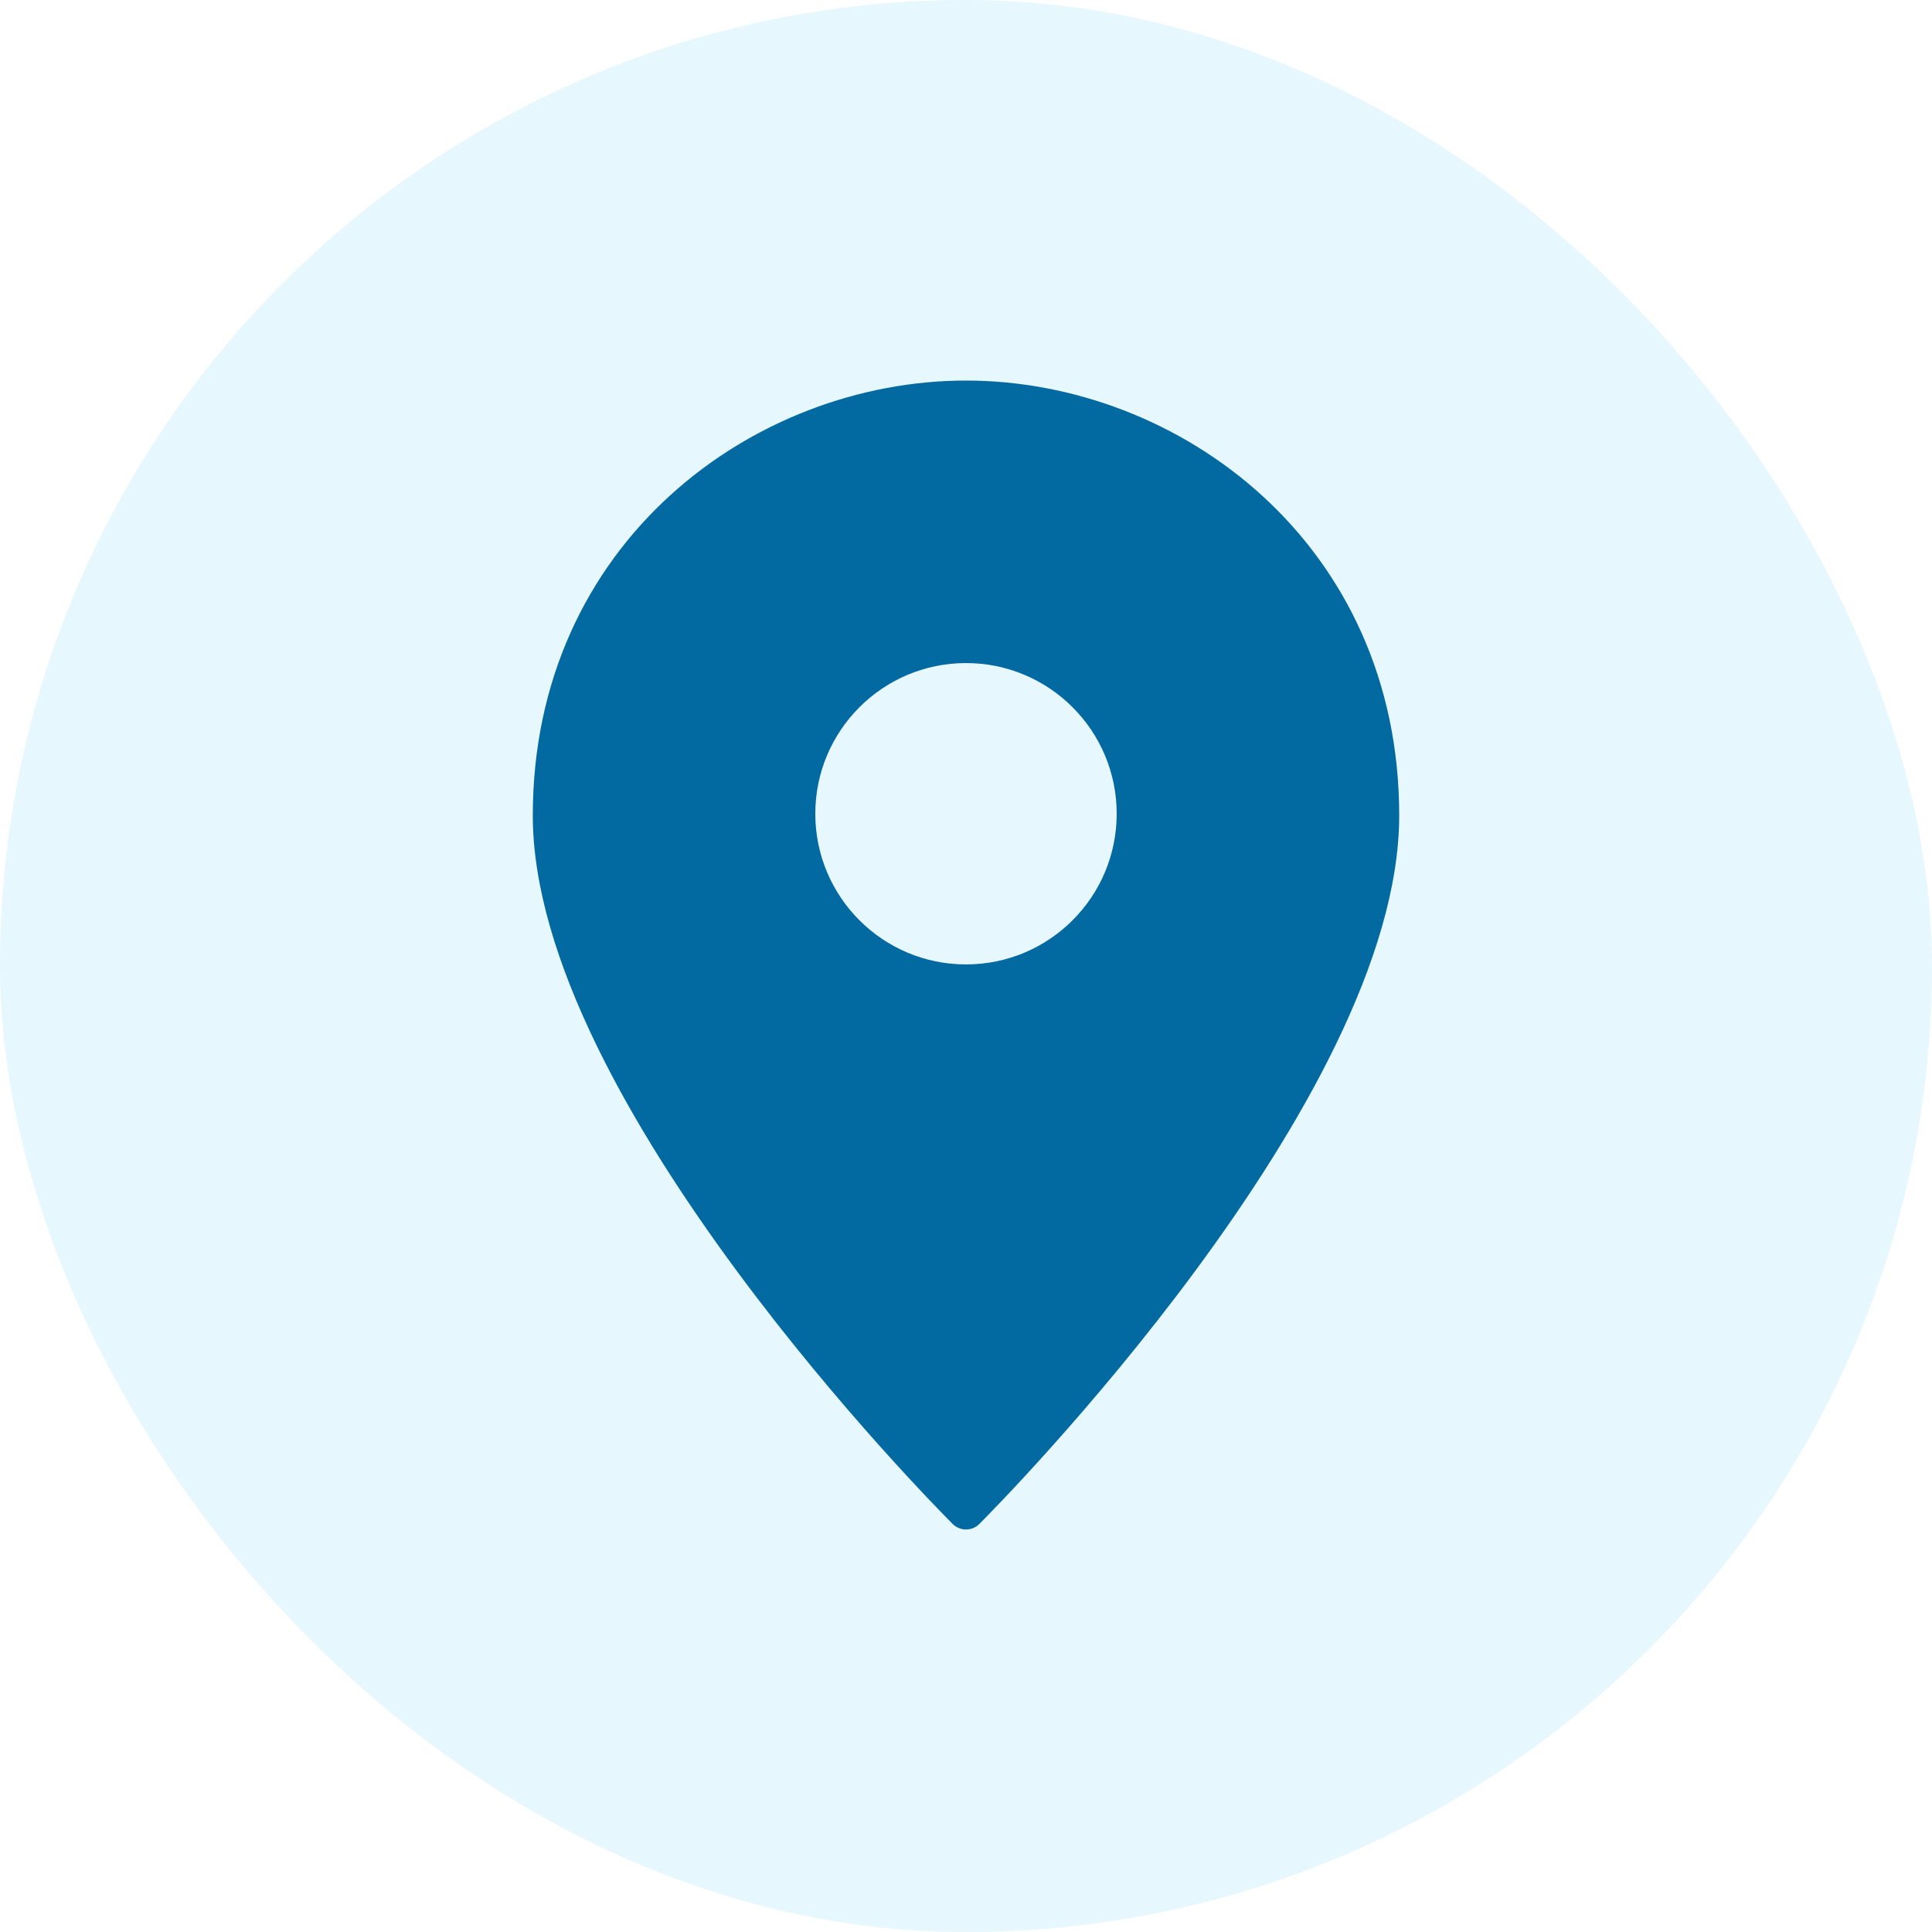 <svg width="44" height="44" viewBox="0 0 44 44" fill="none" xmlns="http://www.w3.org/2000/svg">
<rect width="44" height="44" rx="22" fill="#00AEEF" fill-opacity="0.1"/>
<path d="M22 8.667C17.15 8.667 12.134 12.372 12.134 18.573C12.134 25.07 21.306 34.317 21.697 34.708C21.777 34.788 21.886 34.833 22 34.833C22.114 34.833 22.223 34.788 22.303 34.708C22.694 34.317 31.866 25.07 31.866 18.573C31.866 12.372 26.85 8.667 22 8.667ZM22 21.964C20.105 21.964 18.568 20.428 18.568 18.533C18.568 16.638 20.105 15.101 22 15.101C23.895 15.101 25.432 16.638 25.432 18.533C25.432 20.428 23.895 21.964 22 21.964Z" fill="#0369A1"/>
</svg>
